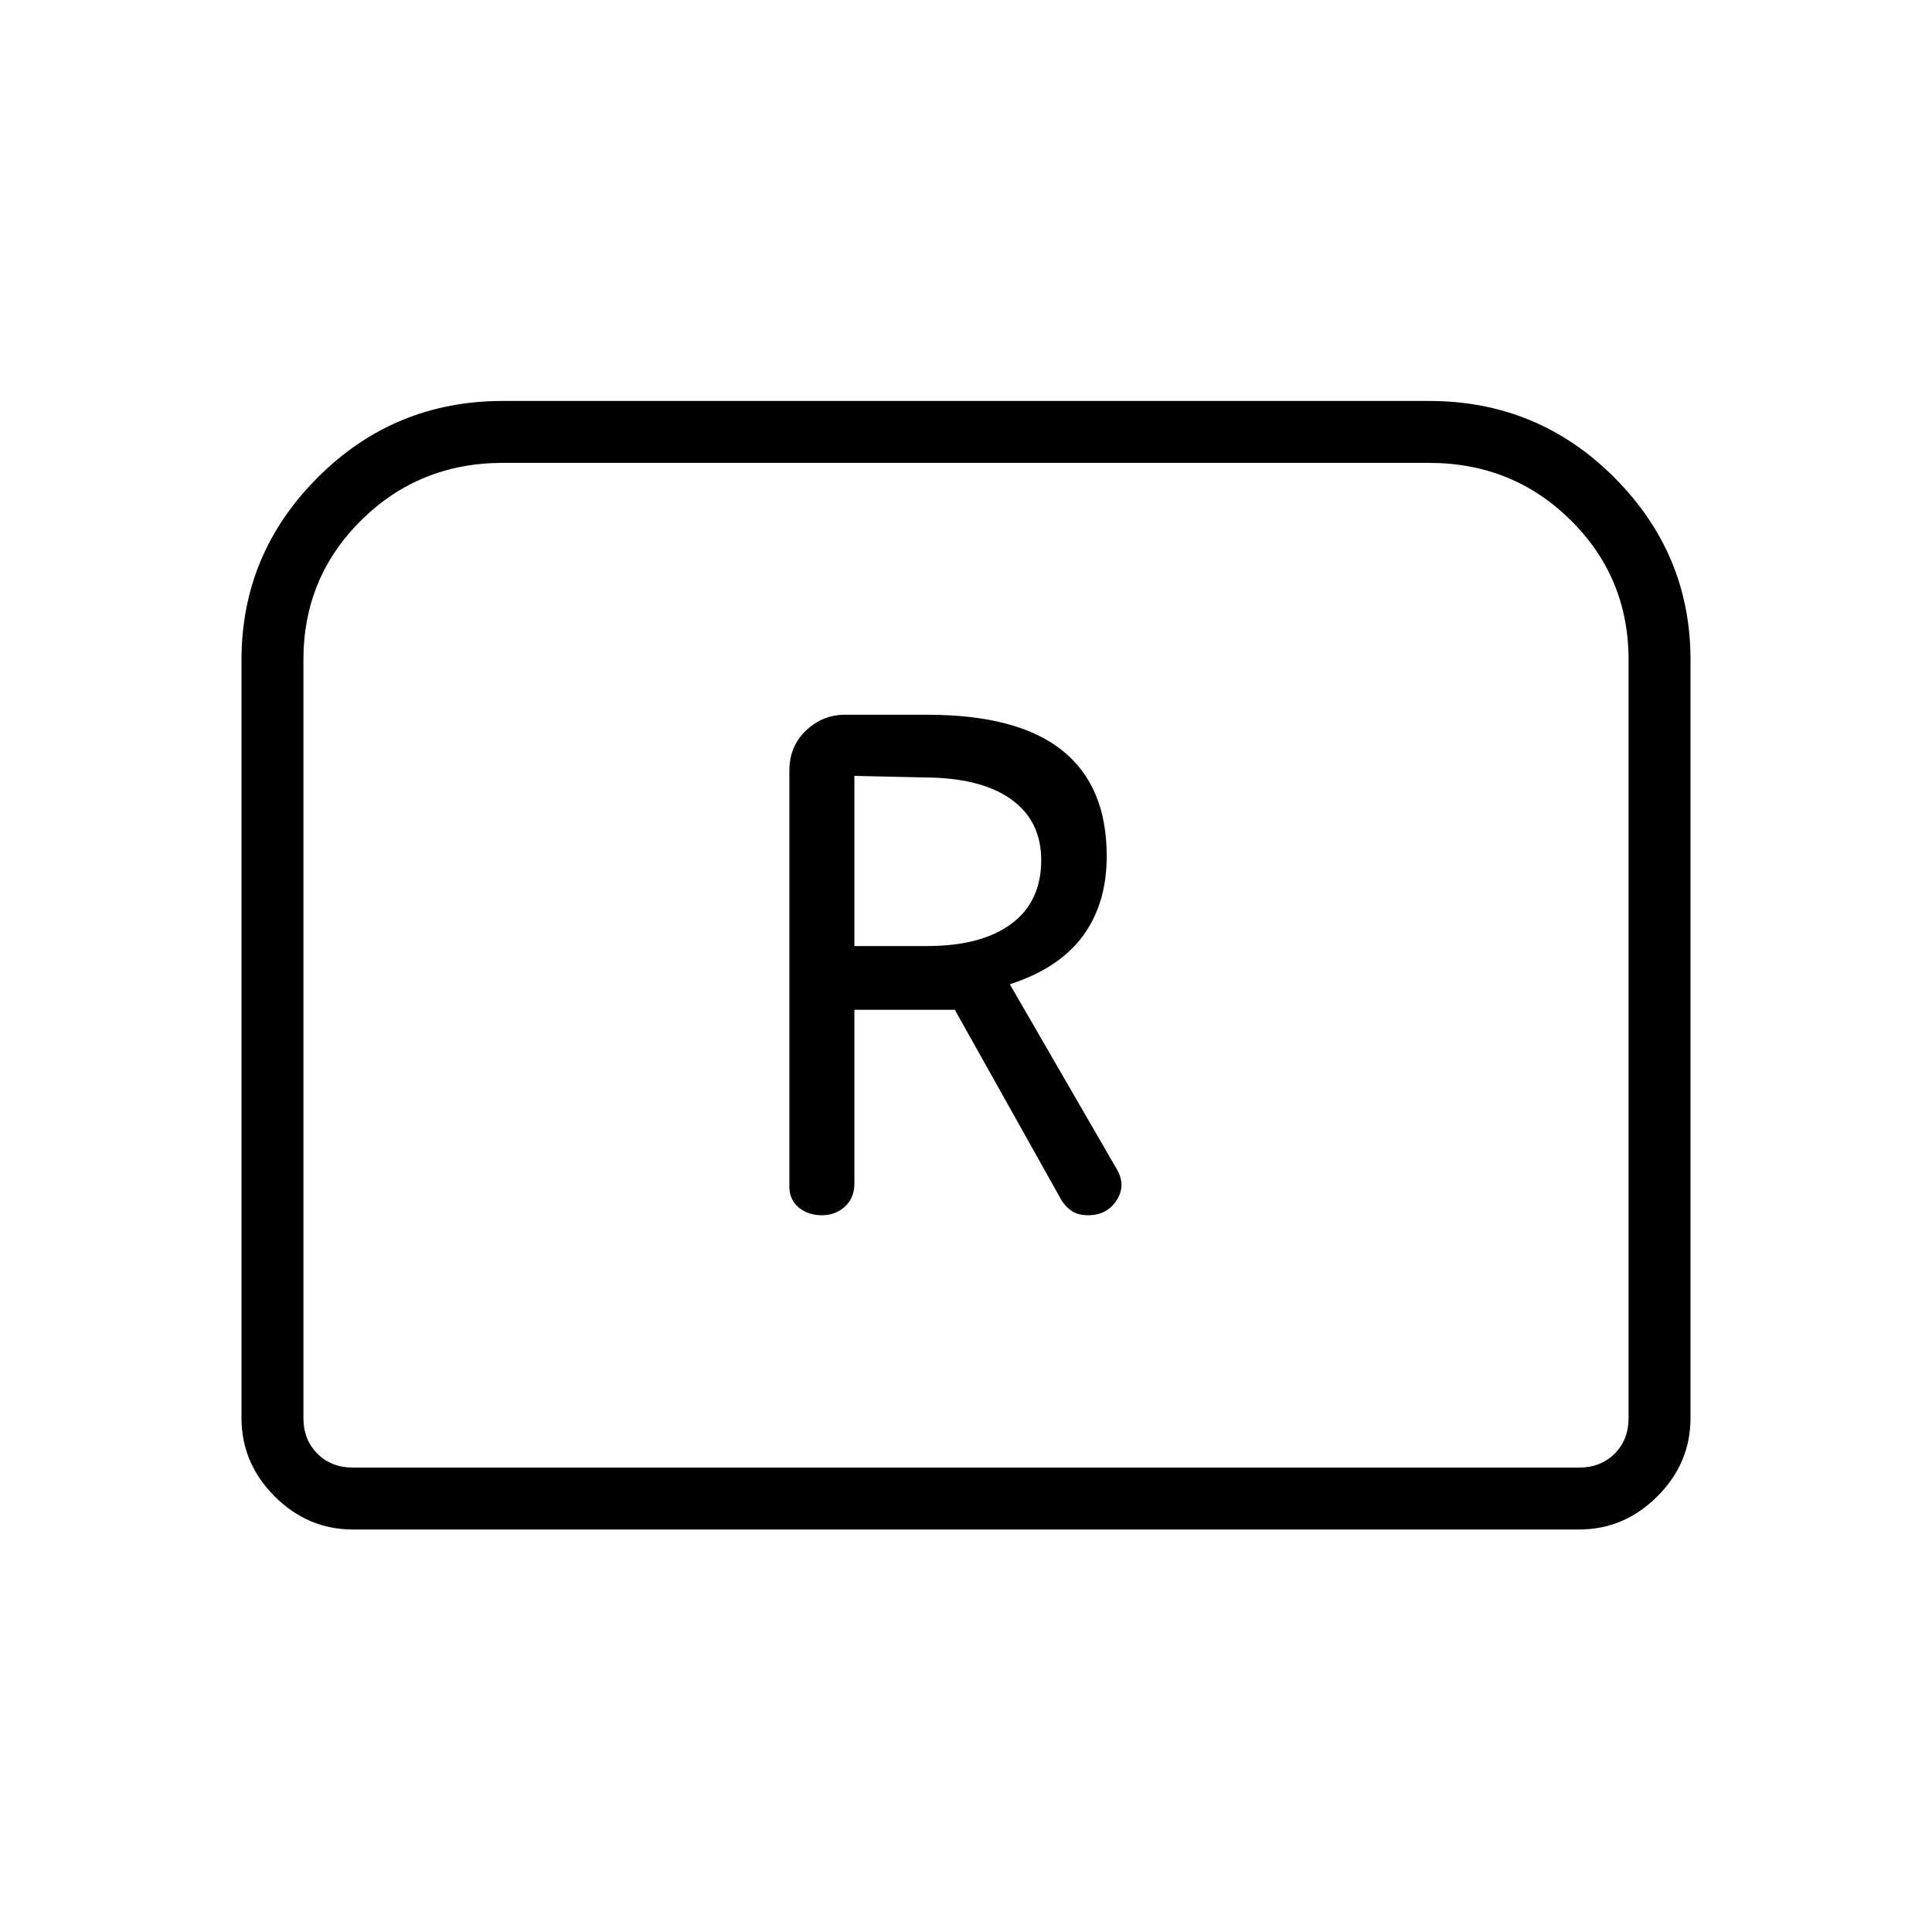 <svg xmlns="http://www.w3.org/2000/svg" width="48" height="48" viewBox="0 -960 960 960"><path d="M408.38-356.15q6.77 0 11.47-4.31 4.69-4.31 4.69-11.46v-86.31h49.92l53.16 94.92q2.33 3.46 5.36 5.31 3.02 1.85 7.71 1.85 9.39 0 14.19-7.5 4.81-7.5-.11-15.66l-53-91.61q24.46-7.93 36.31-24 11.84-16.08 11.84-39.7 0-34.92-22.19-52.57-22.2-17.66-66.96-17.66h-40.85q-11.21 0-19.45 7.87-8.24 7.86-8.24 19.83v206.6q0 6.78 4.69 10.59 4.7 3.81 11.46 3.81Zm16.16-133.77v-84.54l34.23.77q28.31 0 43.46 10.72 15.15 10.72 15.15 30.36 0 20.61-14.85 31.65t-41.84 11.04h-36.15ZM120-255.38v-376.77q0-52.76 37.96-90.69t91.96-37.93h460.16q54 0 91.96 37.93Q840-684.91 840-632.15v376.77q0 22.44-16.47 38.91Q807.06-200 784.62-200H175.38q-22.44 0-38.91-16.47Q120-232.94 120-255.38Zm55.38 24.61h609.24q10.76 0 17.69-6.92 6.92-6.93 6.92-17.69v-376.77q0-40.99-28.81-69.42T710.08-730H249.92q-41.53 0-70.34 28.43-28.81 28.43-28.81 69.42v376.77q0 10.76 6.92 17.69 6.93 6.92 17.69 6.92Zm0 0h-24.61 658.46-633.85Z"/></svg>